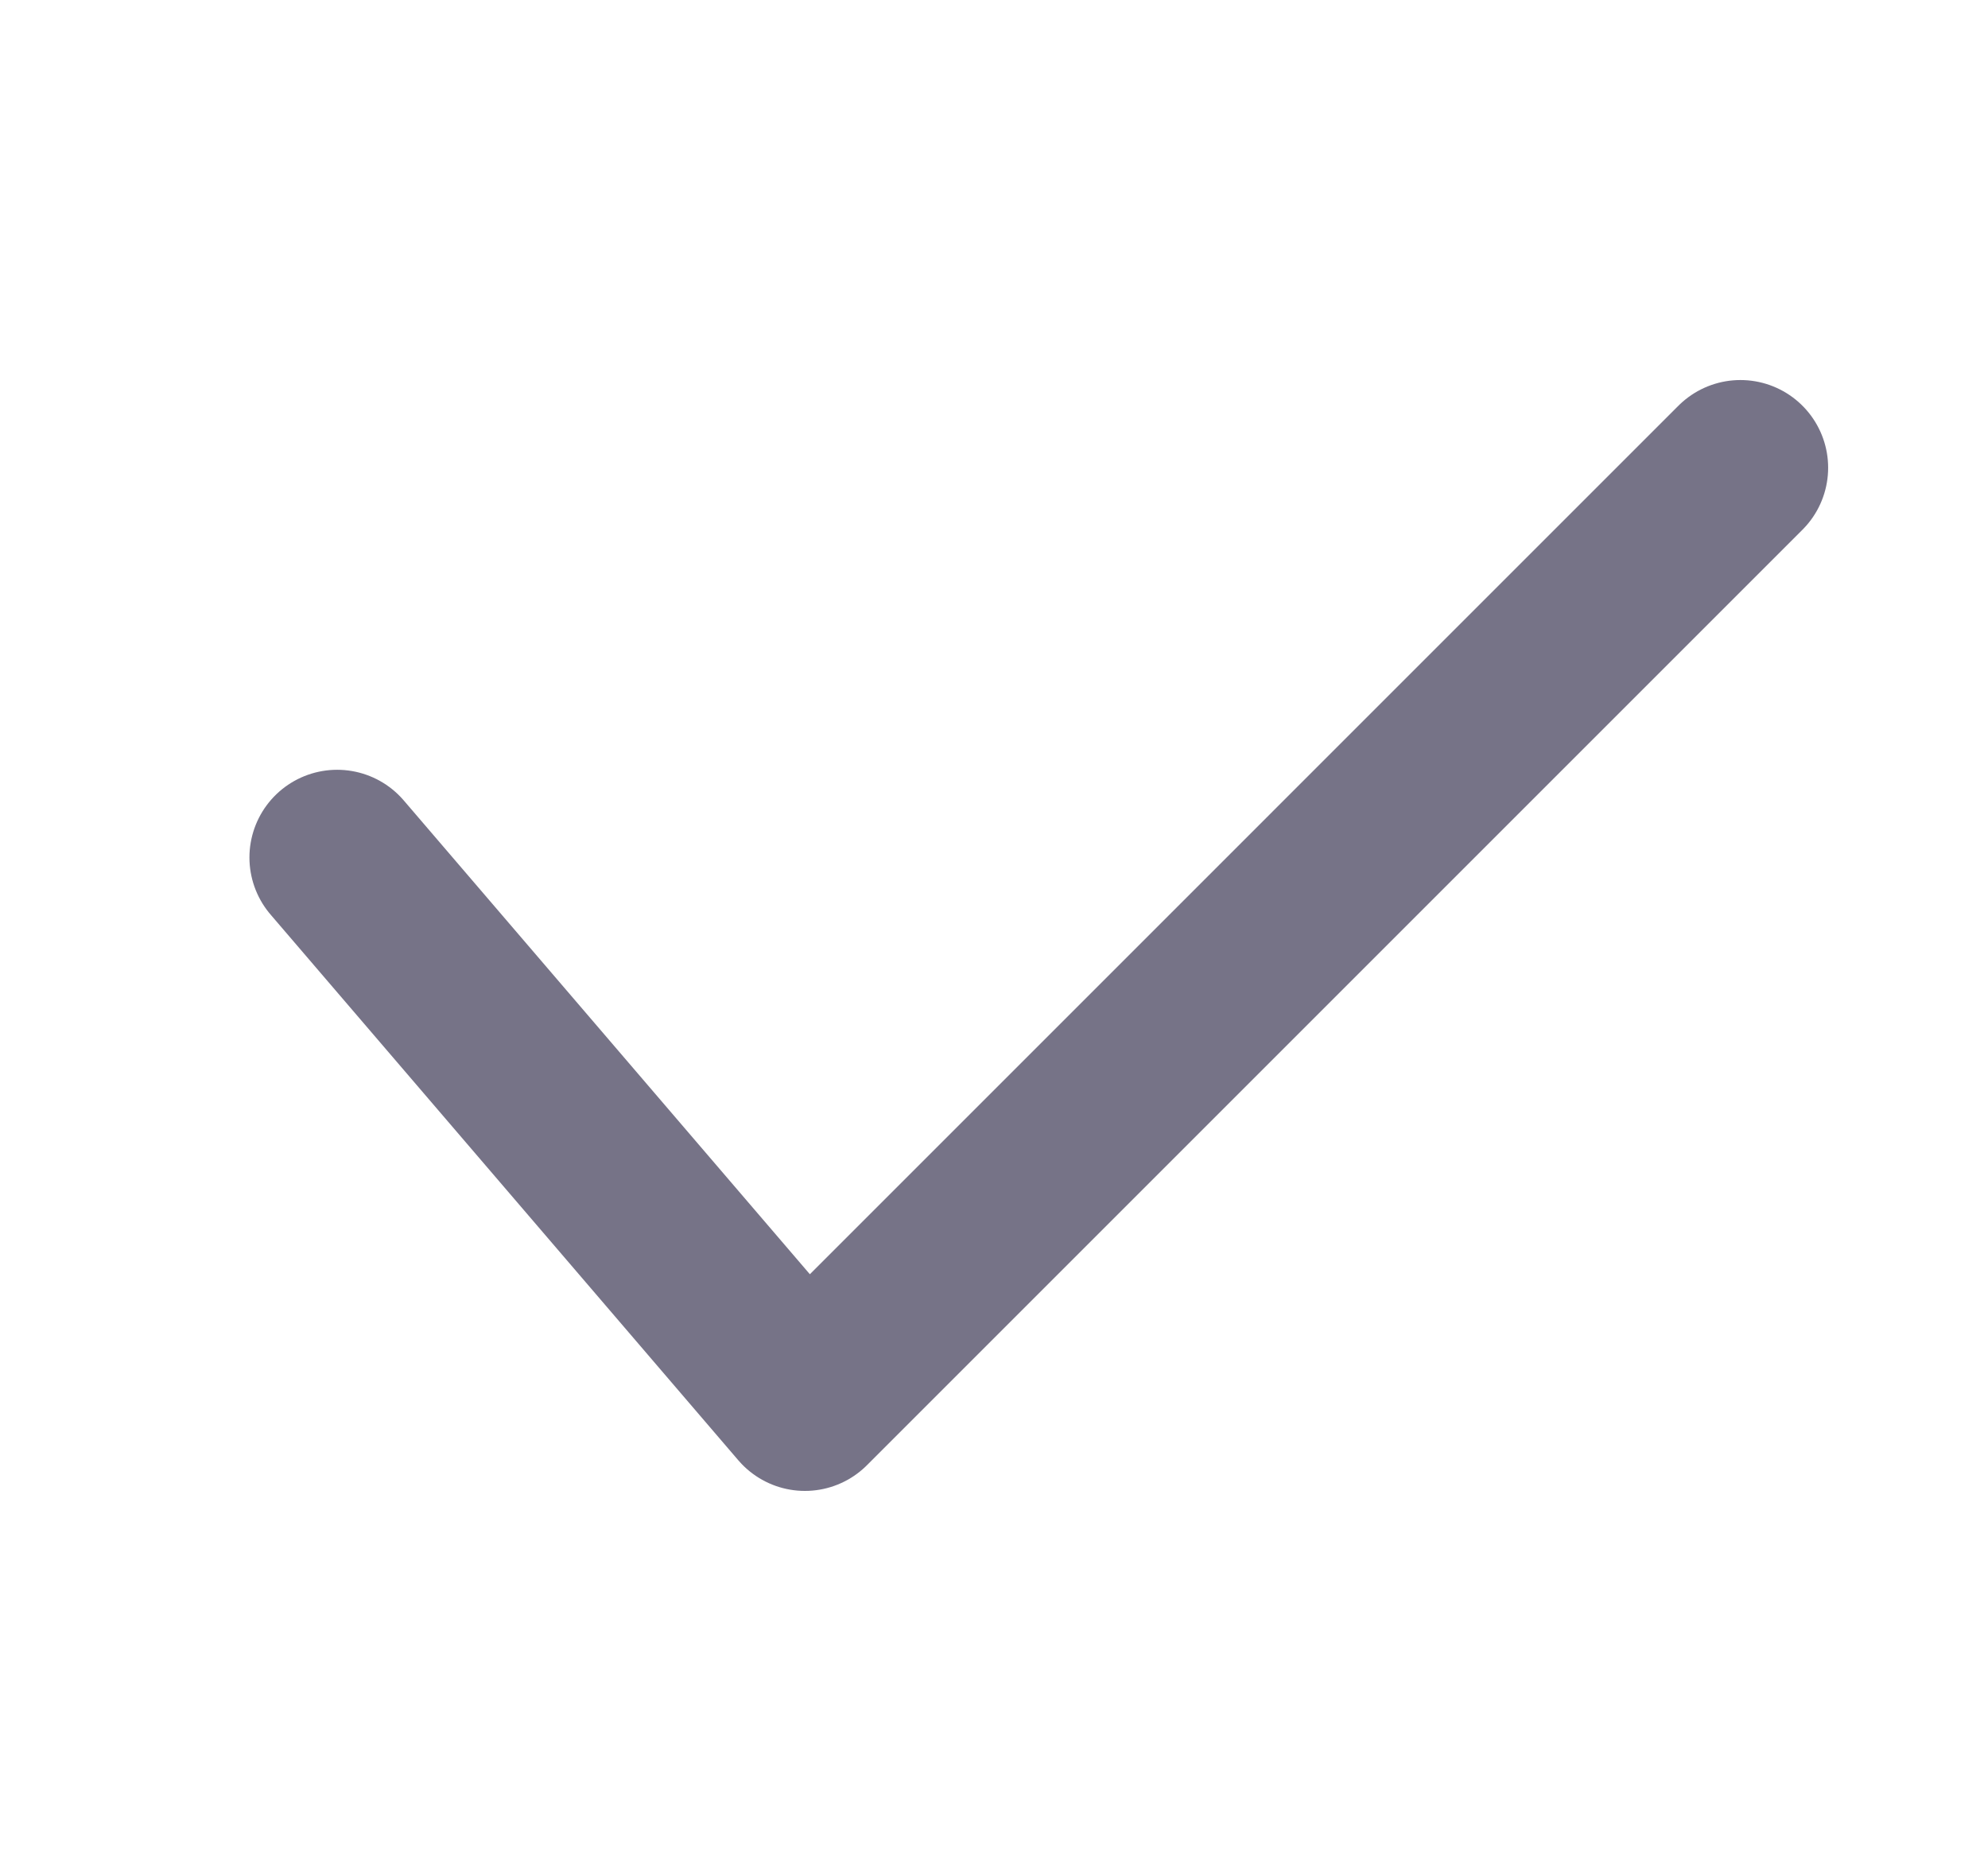<svg width="17" height="16" viewBox="0 0 17 16" fill="none" xmlns="http://www.w3.org/2000/svg">
<path d="M14.883 4L6.883 12L2.883 7.333" stroke="#767387" stroke-width="1.5" stroke-linecap="round" stroke-linejoin="round"/>
</svg>
